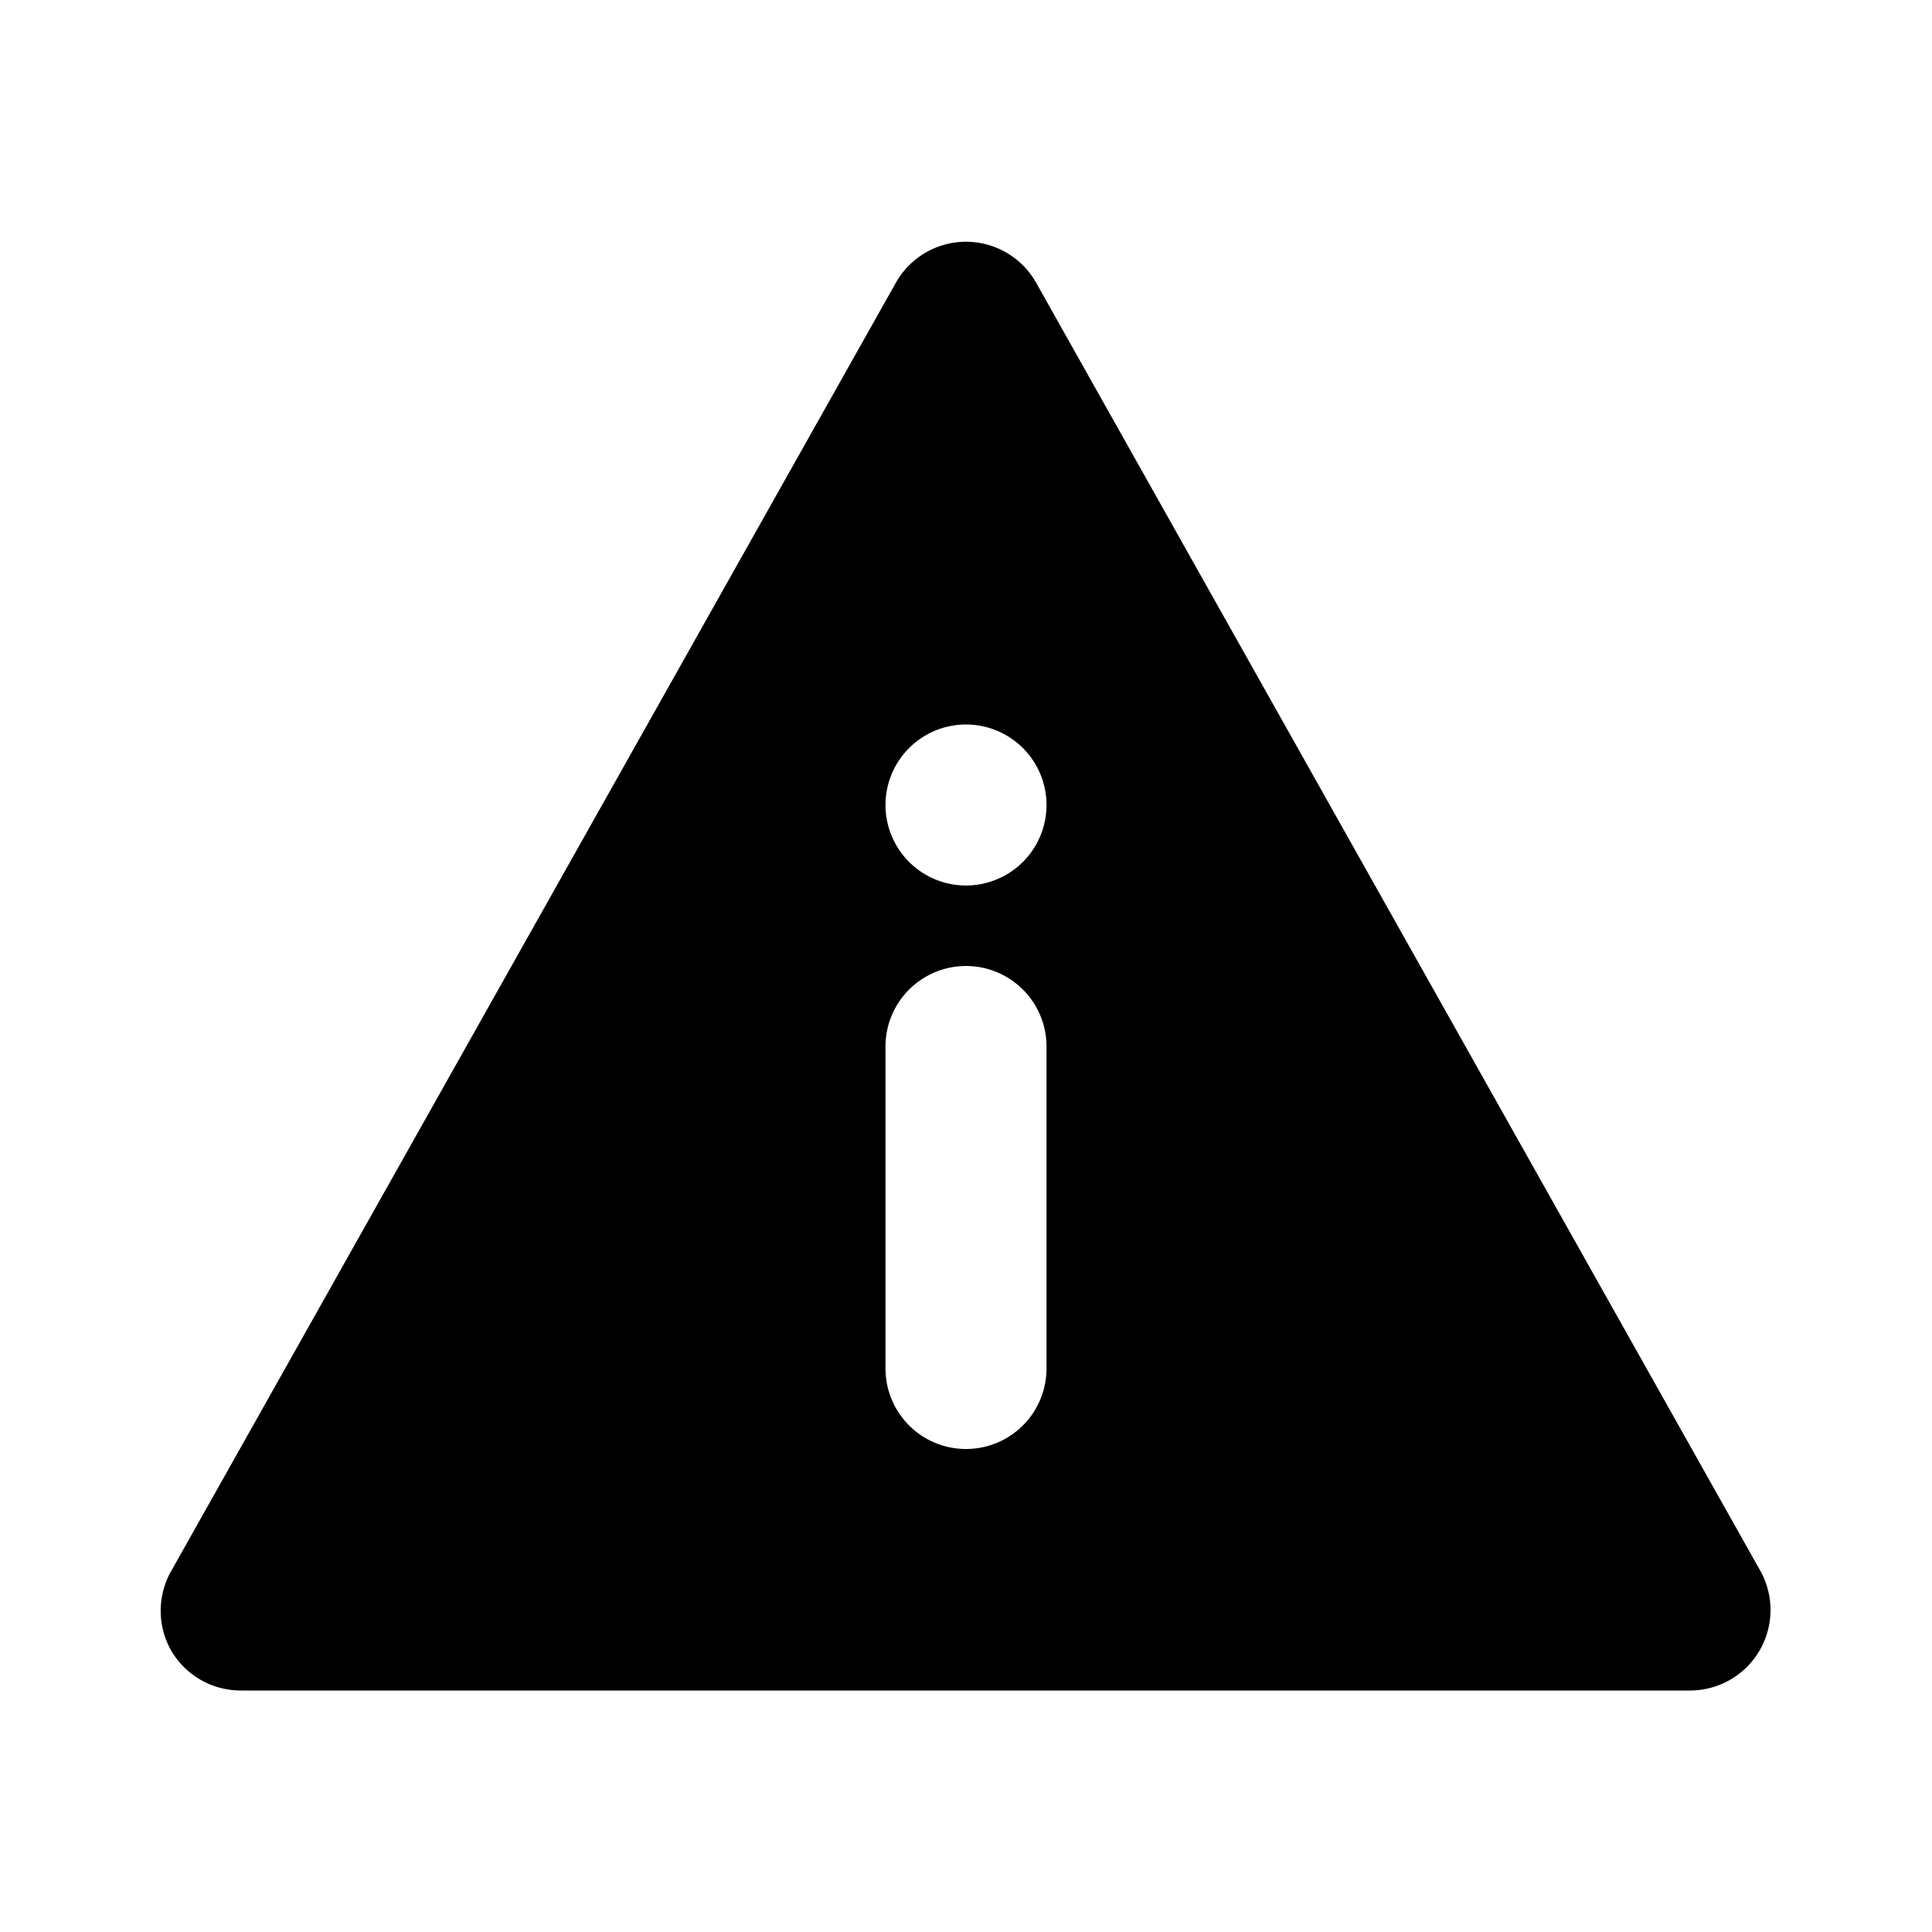 <svg id="Layer_1" data-name="Layer 1" xmlns="http://www.w3.org/2000/svg" viewBox="0 0 24 24"><title>Warning Sign copy</title><path d="M12.87,3.51a1,1,0,0,0-1.74,0l-9,16a1,1,0,0,0,0,1A1,1,0,0,0,3,21H21a1,1,0,0,0,.86-.5,1,1,0,0,0,0-1ZM13,17a1,1,0,0,1-2,0V13a1,1,0,0,1,2,0Zm-1-6a1,1,0,1,1,1-1A1,1,0,0,1,12,11Z"/></svg>